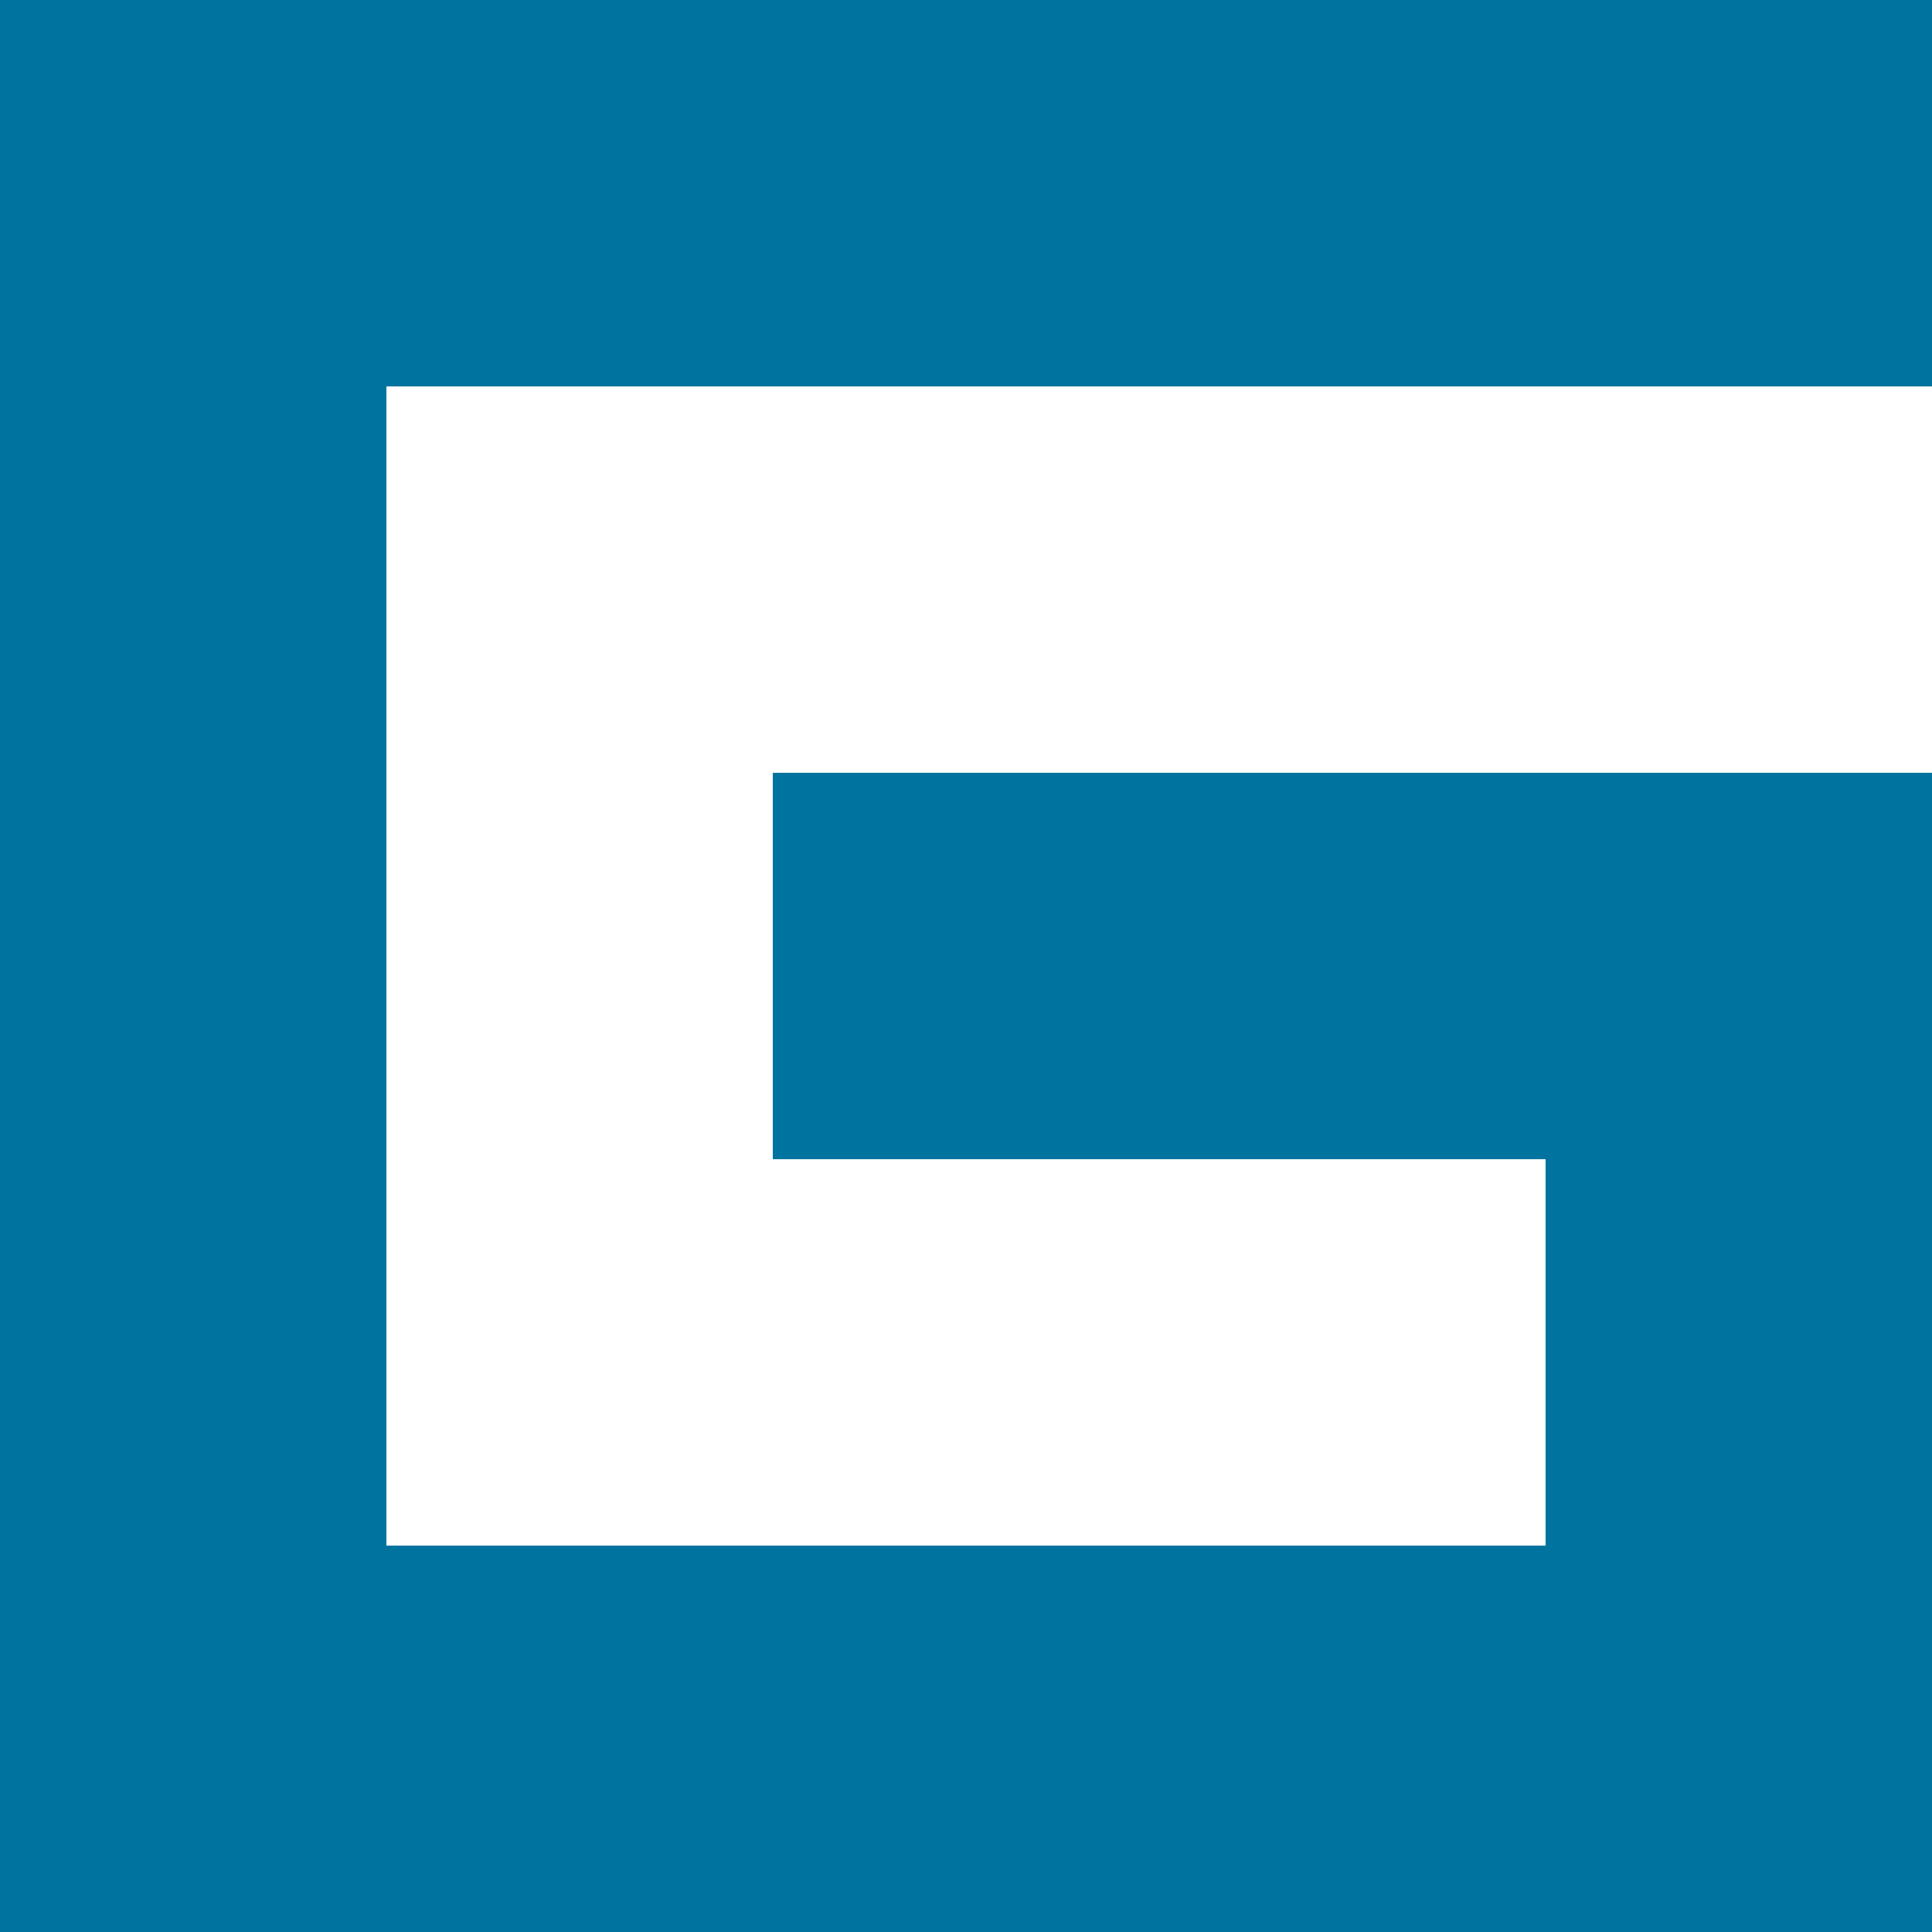 <!-- Generated by IcoMoon.io -->
<svg version="1.1" xmlns="http://www.w3.org/2000/svg" width="16" height="16" viewBox="0 0 16 16">
<title>Guidewire-logo</title>
<path fill="#00749f" d="M0 0v16h16v-9.6h-9.6v3.2h6.4v3.2h-9.6v-9.6h12.8v-3.2z"></path>
</svg>
